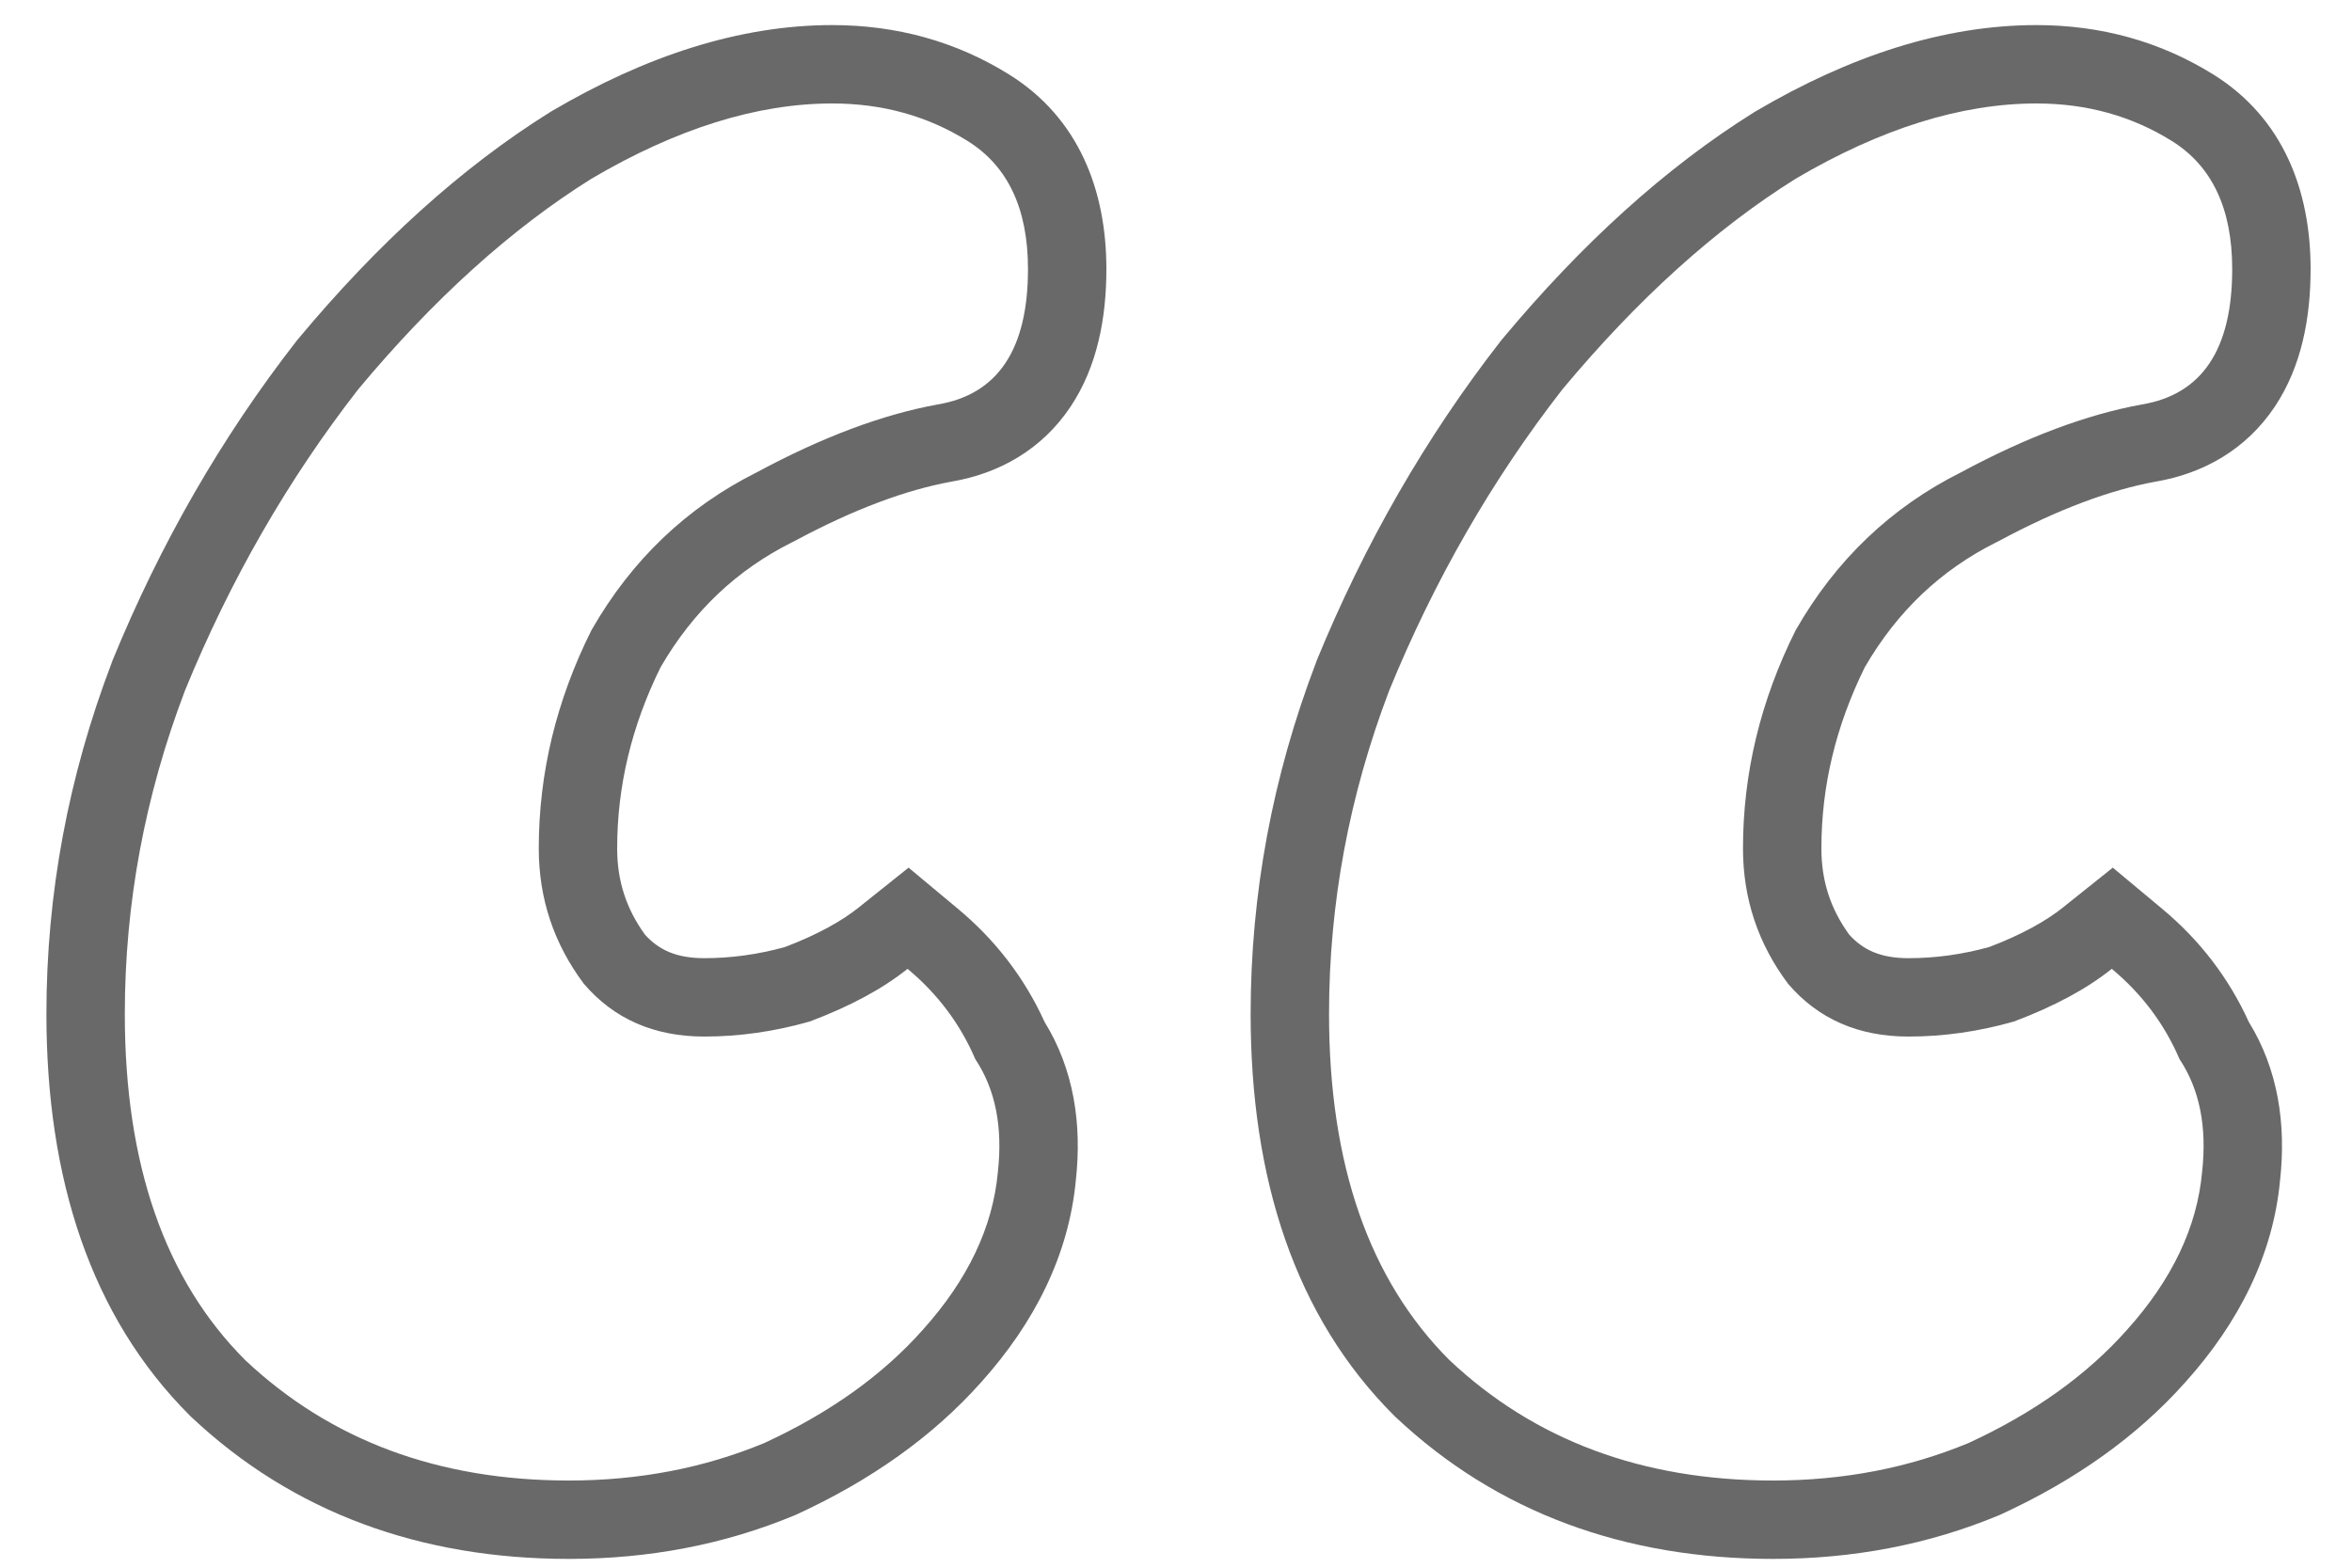 <svg width="30" height="20" viewBox="0 0 30 20" fill="none" xmlns="http://www.w3.org/2000/svg">
<path fill-rule="evenodd" clip-rule="evenodd" d="M1.43 8.441L1.434 8.429C2.043 6.941 2.824 5.581 3.779 4.354L3.789 4.341L3.8 4.328C4.812 3.113 5.881 2.14 7.014 1.432L7.025 1.425L7.037 1.418C8.232 0.715 9.43 0.32 10.616 0.32C11.432 0.32 12.193 0.527 12.874 0.952C13.759 1.505 14.112 2.426 14.112 3.432C14.112 4.052 13.998 4.673 13.656 5.187C13.293 5.732 12.748 6.041 12.133 6.145C11.56 6.25 10.895 6.493 10.13 6.905L10.117 6.912L10.103 6.918C9.397 7.272 8.842 7.795 8.426 8.512C8.053 9.268 7.872 10.035 7.872 10.824C7.872 11.236 7.987 11.593 8.227 11.924C8.401 12.116 8.622 12.224 8.984 12.224C9.323 12.224 9.666 12.178 10.015 12.081C10.439 11.919 10.742 11.746 10.951 11.579L11.589 11.069L12.216 11.592C12.696 11.991 13.068 12.475 13.324 13.038C13.697 13.643 13.801 14.34 13.723 15.053C13.633 16.01 13.198 16.873 12.514 17.635C11.895 18.33 11.104 18.886 10.171 19.316L10.154 19.324L10.137 19.331C9.238 19.706 8.274 19.888 7.256 19.888C5.369 19.888 3.738 19.299 2.443 18.08L2.432 18.07L2.421 18.059C1.154 16.793 0.592 15.032 0.592 12.936C0.592 11.404 0.871 9.907 1.426 8.452L1.43 8.441ZM11.768 16.968C12.344 16.328 12.664 15.656 12.728 14.952C12.792 14.376 12.696 13.896 12.44 13.512C12.248 13.064 11.96 12.68 11.576 12.36C11.256 12.616 10.84 12.84 10.328 13.032C9.88 13.16 9.432 13.224 8.984 13.224C8.344 13.224 7.832 13 7.448 12.552C7.064 12.04 6.872 11.464 6.872 10.824C6.872 9.864 7.096 8.936 7.544 8.04C8.056 7.144 8.76 6.472 9.656 6.024C10.488 5.576 11.256 5.288 11.96 5.16C12.728 5.032 13.112 4.456 13.112 3.432C13.112 2.664 12.856 2.12 12.344 1.8C11.832 1.48 11.256 1.32 10.616 1.32C9.656 1.32 8.632 1.64 7.544 2.28C6.52 2.92 5.528 3.816 4.568 4.968C3.672 6.12 2.936 7.4 2.36 8.808C1.848 10.152 1.592 11.528 1.592 12.936C1.592 14.856 2.104 16.328 3.128 17.352C4.216 18.376 5.592 18.888 7.256 18.888C8.152 18.888 8.984 18.728 9.752 18.408C10.584 18.024 11.256 17.544 11.768 16.968ZM16.79 8.441L16.794 8.429C17.404 6.941 18.184 5.581 19.139 4.354L19.149 4.341L19.16 4.328C20.172 3.113 21.241 2.14 22.374 1.432L22.385 1.425L22.397 1.418C23.592 0.715 24.79 0.32 25.976 0.32C26.792 0.32 27.553 0.527 28.234 0.952C29.119 1.505 29.472 2.426 29.472 3.432C29.472 4.052 29.358 4.673 29.016 5.187C28.652 5.732 28.108 6.041 27.493 6.145C26.92 6.25 26.255 6.493 25.49 6.905L25.477 6.912L25.463 6.918C24.757 7.272 24.202 7.795 23.786 8.512C23.413 9.268 23.232 10.035 23.232 10.824C23.232 11.236 23.347 11.593 23.587 11.924C23.761 12.116 23.982 12.224 24.344 12.224C24.683 12.224 25.026 12.178 25.375 12.081C25.799 11.919 26.102 11.746 26.311 11.579L26.949 11.069L27.576 11.592C28.056 11.991 28.428 12.475 28.684 13.038C29.057 13.643 29.161 14.34 29.083 15.053C28.994 16.01 28.558 16.873 27.874 17.634C27.255 18.33 26.464 18.886 25.531 19.316L25.514 19.324L25.497 19.331C24.598 19.706 23.634 19.888 22.616 19.888C20.729 19.888 19.098 19.299 17.803 18.08L17.792 18.07L17.781 18.059C16.514 16.793 15.952 15.032 15.952 12.936C15.952 11.404 16.231 9.907 16.786 8.452L16.79 8.441ZM27.128 16.968C27.704 16.328 28.024 15.656 28.088 14.952C28.152 14.376 28.056 13.896 27.8 13.512C27.608 13.064 27.32 12.68 26.936 12.36C26.616 12.616 26.2 12.84 25.688 13.032C25.24 13.16 24.792 13.224 24.344 13.224C23.704 13.224 23.192 13 22.808 12.552C22.424 12.04 22.232 11.464 22.232 10.824C22.232 9.864 22.456 8.936 22.904 8.04C23.416 7.144 24.12 6.472 25.016 6.024C25.848 5.576 26.616 5.288 27.32 5.16C28.088 5.032 28.472 4.456 28.472 3.432C28.472 2.664 28.216 2.12 27.704 1.8C27.192 1.48 26.616 1.32 25.976 1.32C25.016 1.32 23.992 1.64 22.904 2.28C21.88 2.92 20.888 3.816 19.928 4.968C19.032 6.12 18.296 7.4 17.72 8.808C17.208 10.152 16.952 11.528 16.952 12.936C16.952 14.856 17.464 16.328 18.488 17.352C19.576 18.376 20.952 18.888 22.616 18.888C23.512 18.888 24.344 18.728 25.112 18.408C25.944 18.024 26.616 17.544 27.128 16.968Z" fill="#696969"/>
</svg>
